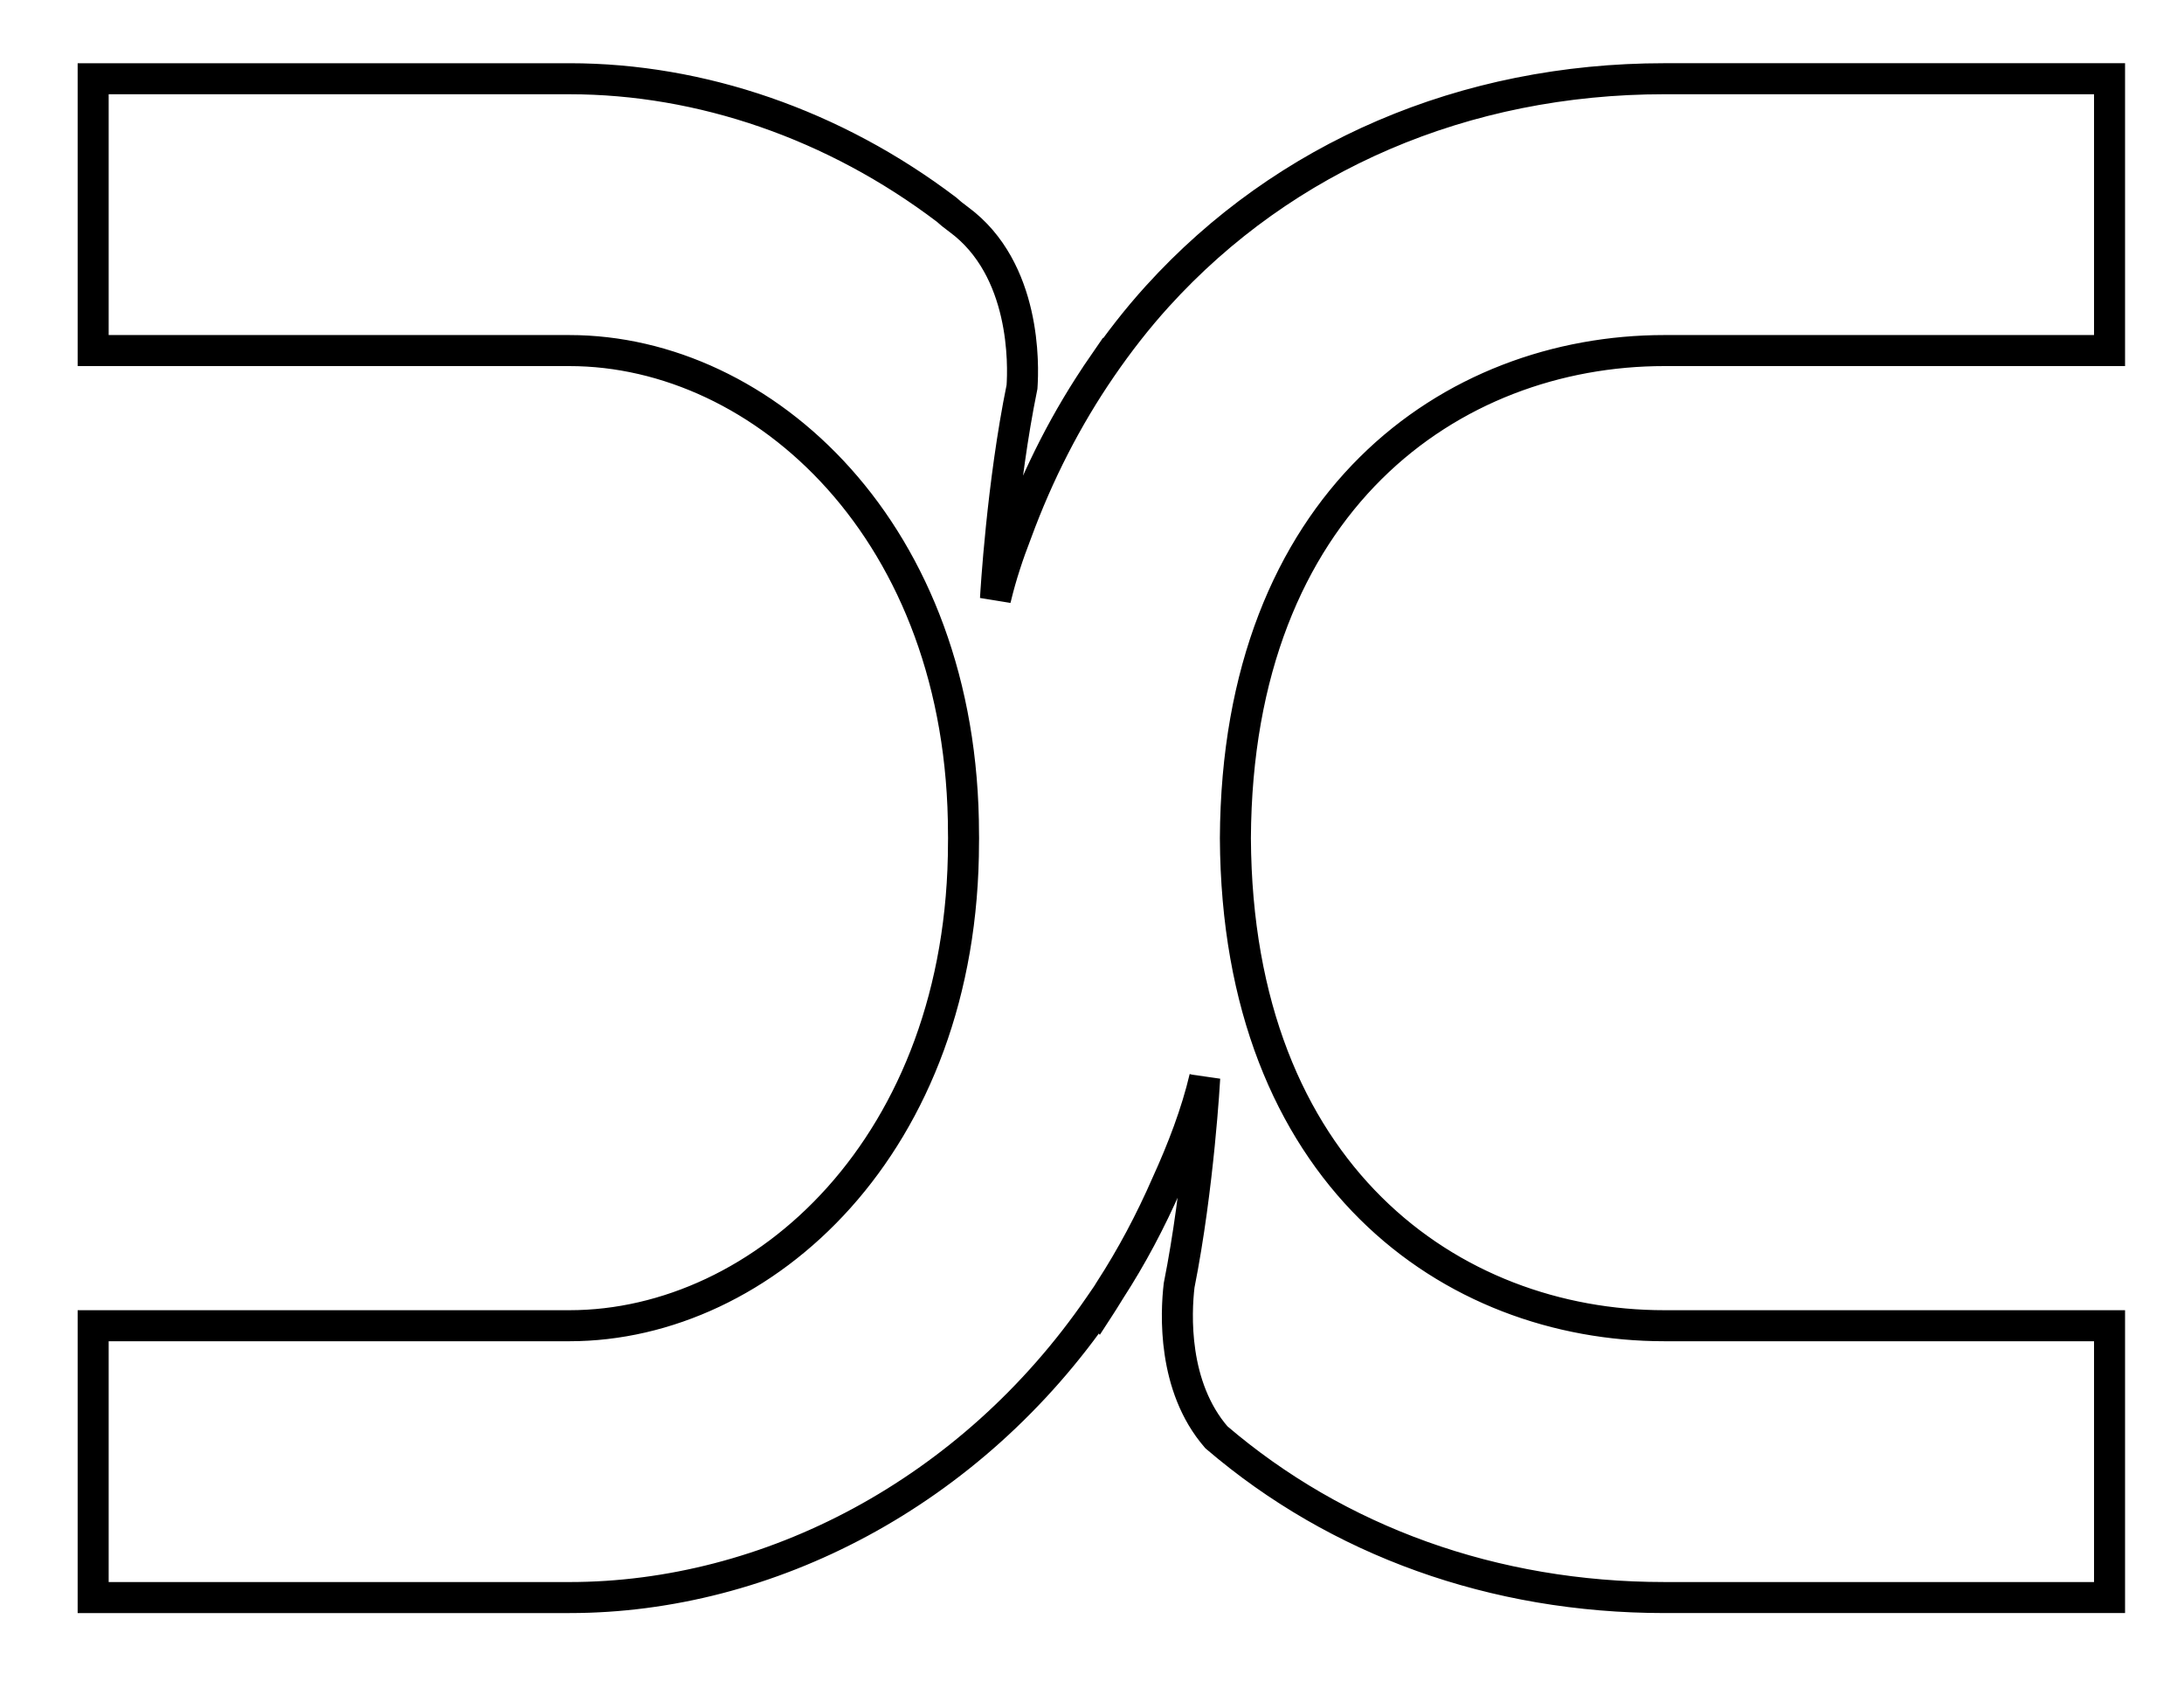 
<svg version="1.1" id="logo" xmlns="http://www.w3.org/2000/svg" xmlns:xlink="http://www.w3.org/1999/xlink" x="0px" y="0px"
	  viewBox="0 0 352 272" style="enable-background:new 0 0 352 272;" xml:space="preserve">

<defs>
	<style type="text/css">

		.st0{fill:#fff;;stroke:#000000;stroke-width:5;stroke-miterlimit:5;}

		.st0 {
			stroke-dasharray: 2000;
			stroke-dashoffset:0;
			-webkit-animation: dash 4s linear forwards;
			-o-animation: dash 4s linear forwards;
			-moz-animation: dash 4s linear forwards;
			animation: dash 4s linear forwards;
		}

		#logo {
		cursor:pointer;
		}

		#logo:hover .st0 {
			fill:#000;
			transition: .8s;
		}

		#logo.clickit .st0 {
			fill:#1b75bb;
			stroke: #1b75bb;
		}

		@-webkit-keyframes dash {
			from {
				stroke-dashoffset: 2000;
			}
			to {
				stroke-dashoffset: 0;
			}
		}

	</style>

	<script type="text/javascript">

		var clicker = document.querySelector('#logo');

		clicker.addEventListener('click', function() {

			this.classList.toggle('clickit');

		});

	</script>

</defs>


<path class="st0" d="M325.398,12.687h-57.146c-32.18,0-61.2,12.451-81.711,35.058c-3.27,3.604-6.276,7.469-9.06,11.525l0.07,0.134
	l-0.07-0.134c-5.55,8.082-10.124,17-13.642,26.58c-1.341,3.443-2.505,6.975-3.333,10.431c-0.021,0.073-0.042,0.147-0.062,0.221
	c0.044-0.792,1.058-18.43,4.275-34.146c0.24-3.405,0.695-19.007-10.223-27.008c-0.857-0.628-1.486-1.143-1.929-1.561
	c-18.117-13.736-39.589-21.098-60.777-21.098H29.618H15.015v14.602v14.602v14.603h14.602h62.171
	c31.215,0,63.502,29.155,63.502,77.945c0,0.207,0.01,0.411,0.01,0.617c-0.001,0.214-0.01,0.426-0.01,0.64
	c0,48.79-32.287,77.945-63.502,77.945H29.618H15.015v0.733v13.87v14.602v14.602h0.68h13.923h62.171
	c32.005,0,64.662-16.784,85.409-46.995c0.018,0.027,0.035,0.054,0.053,0.081c0.277-0.427,0.863-1.343,1.654-2.637
	c3.459-5.336,6.525-11.092,9.188-17.205c2.461-5.39,4.737-11.303,6.073-16.996c0,0-0.953,17.55-4.123,33.439
	c-0.525,4.468-1.094,16.305,6.007,24.485c19.542,16.737,44.717,25.827,72.203,25.827h57.146H340v-14.602v-14.602v-14.602h-14.602
	h-57.146c-34.287,0-68.872-24.309-69.141-78.574c0.269-54.265,34.854-78.574,69.141-78.574h57.146h13.017H340V41.892V27.289V13.584
	v-0.897H325.398z"/>
</svg>
